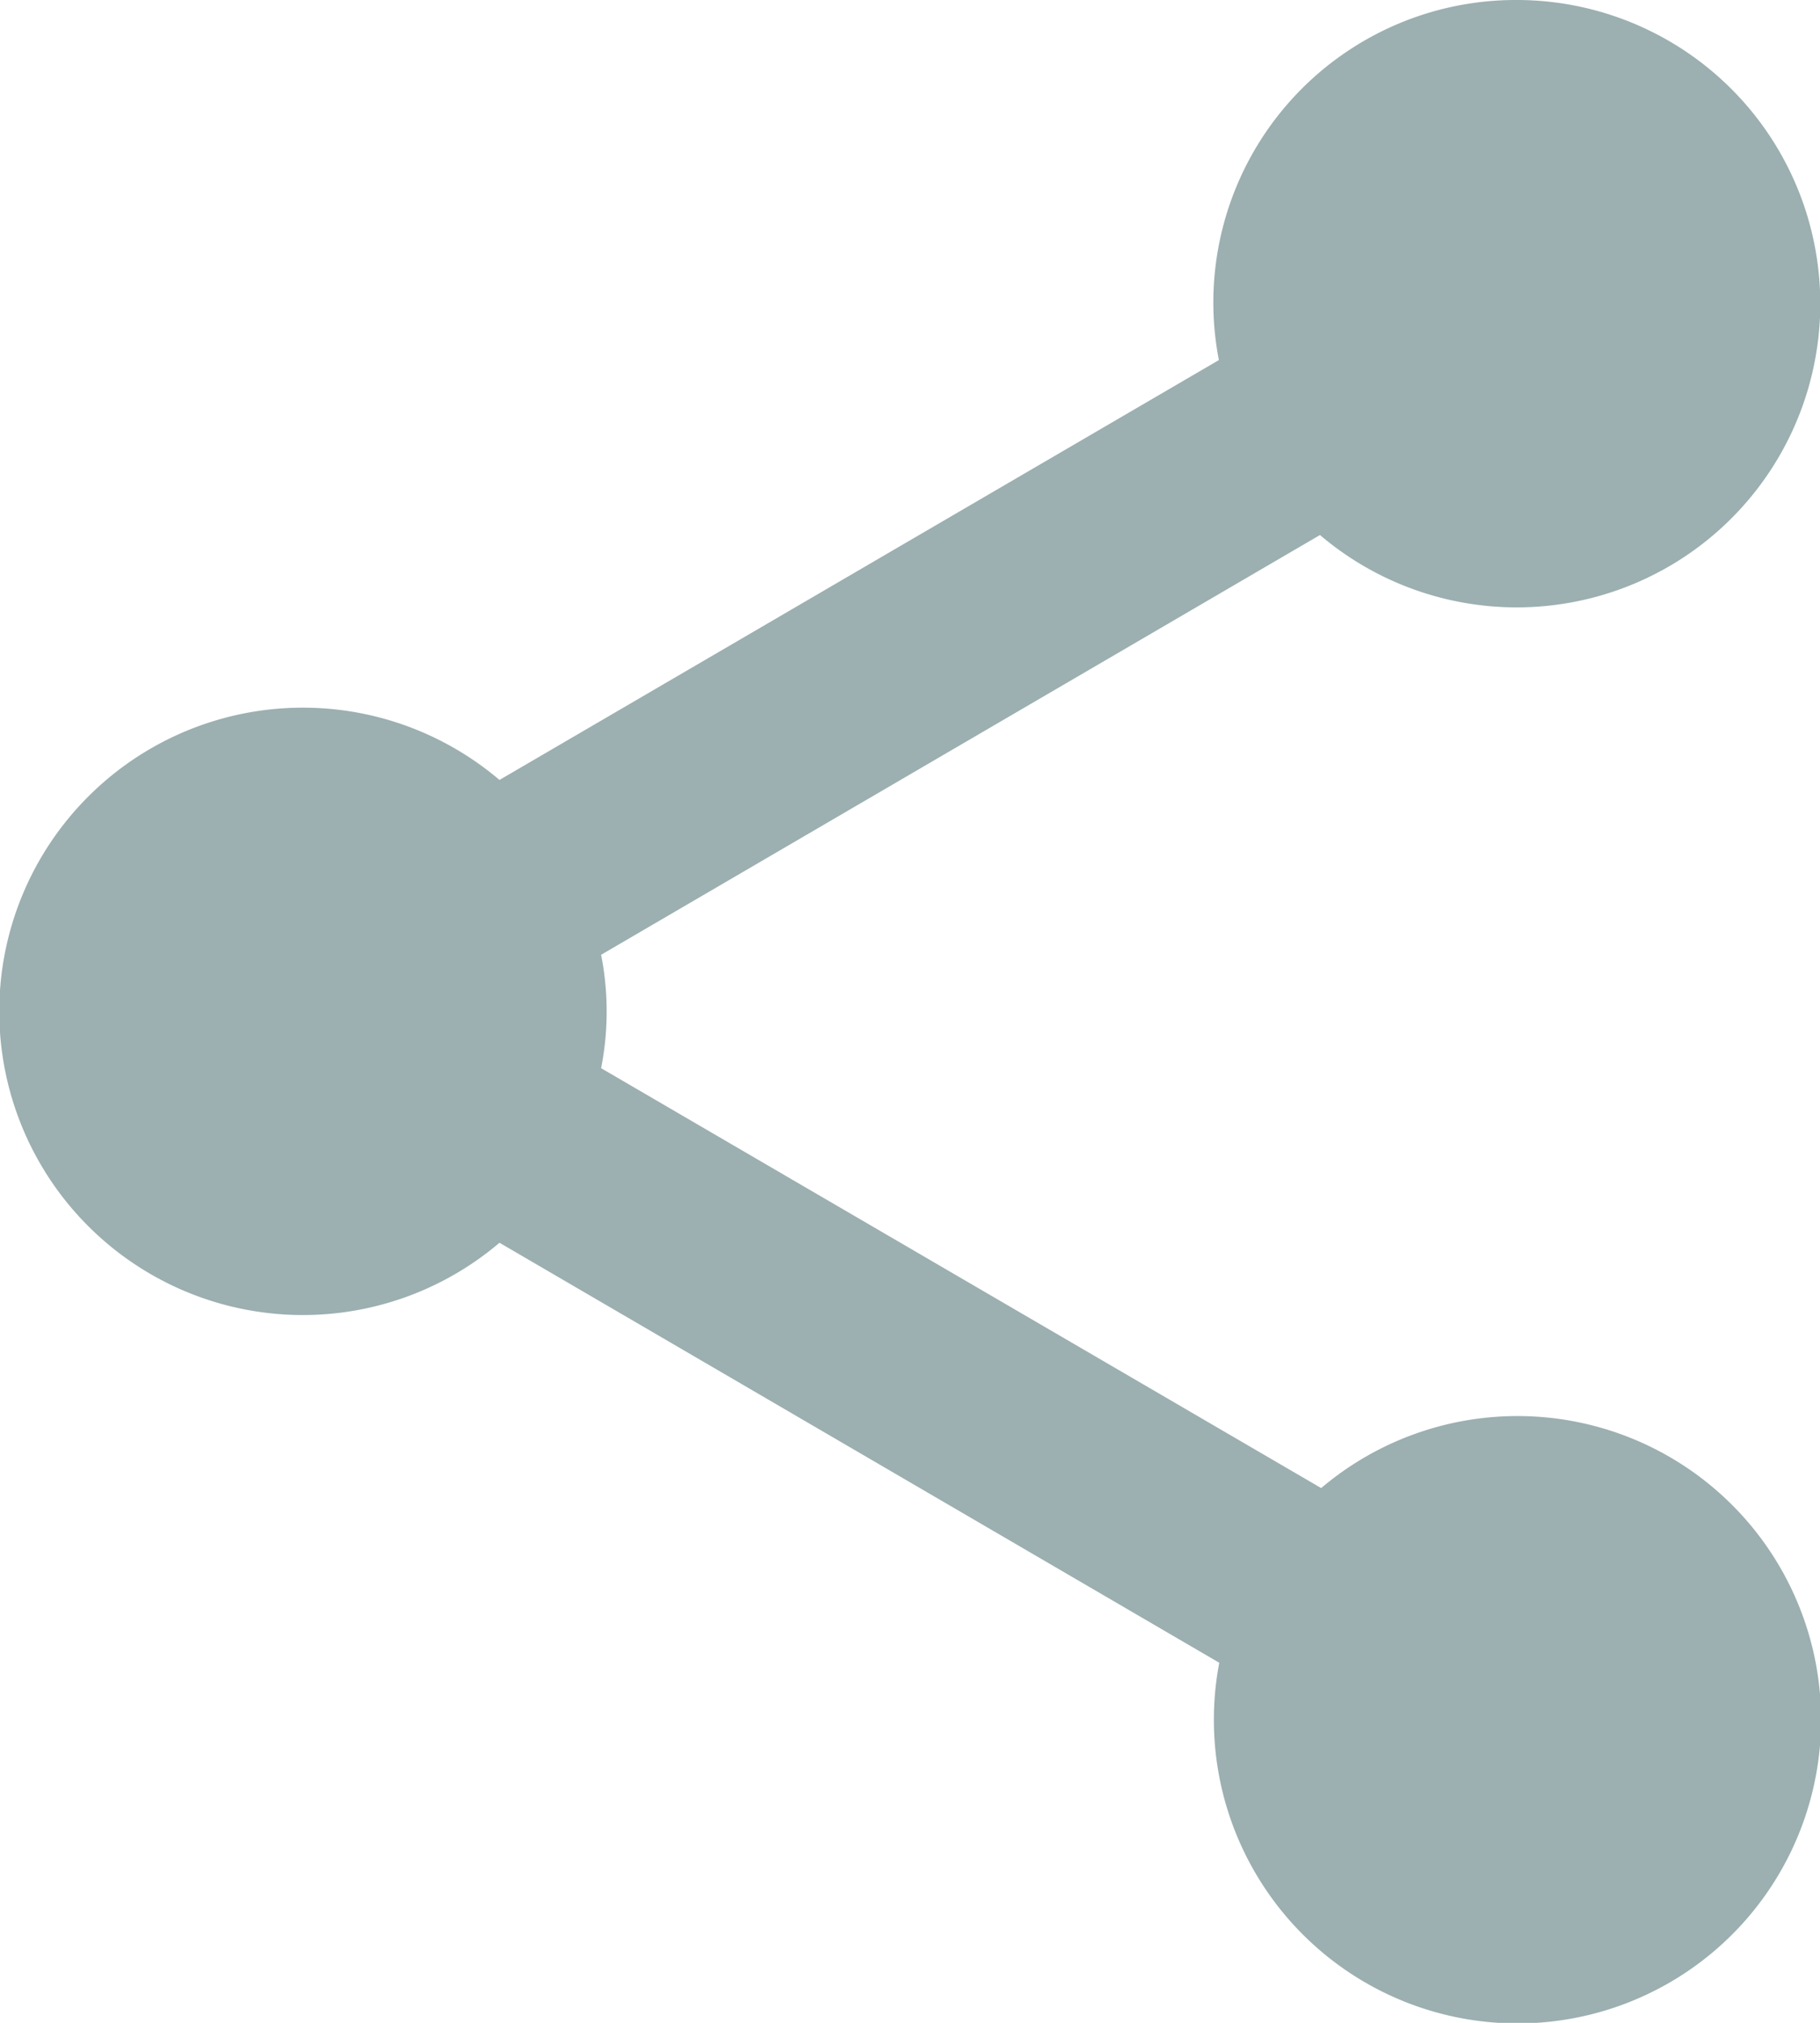 <svg xmlns="http://www.w3.org/2000/svg" width="13.788" height="15.32" viewBox="0 0 13.788 15.32">
    <path fill="#9cafb1" d="M14.49 2a2.291 2.291 0 0 0-2.256 2.727l-5.45 3.18a2.3 2.3 0 1 0 0 3.505l5.453 3.181a2.3 2.3 0 1 0 .772-1.323l-5.455-3.18a2.222 2.222 0 0 0 0-.859L13 6.052A2.3 2.3 0 1 0 14.49 2z" transform="translate(-3 -2)"/>
</svg>
